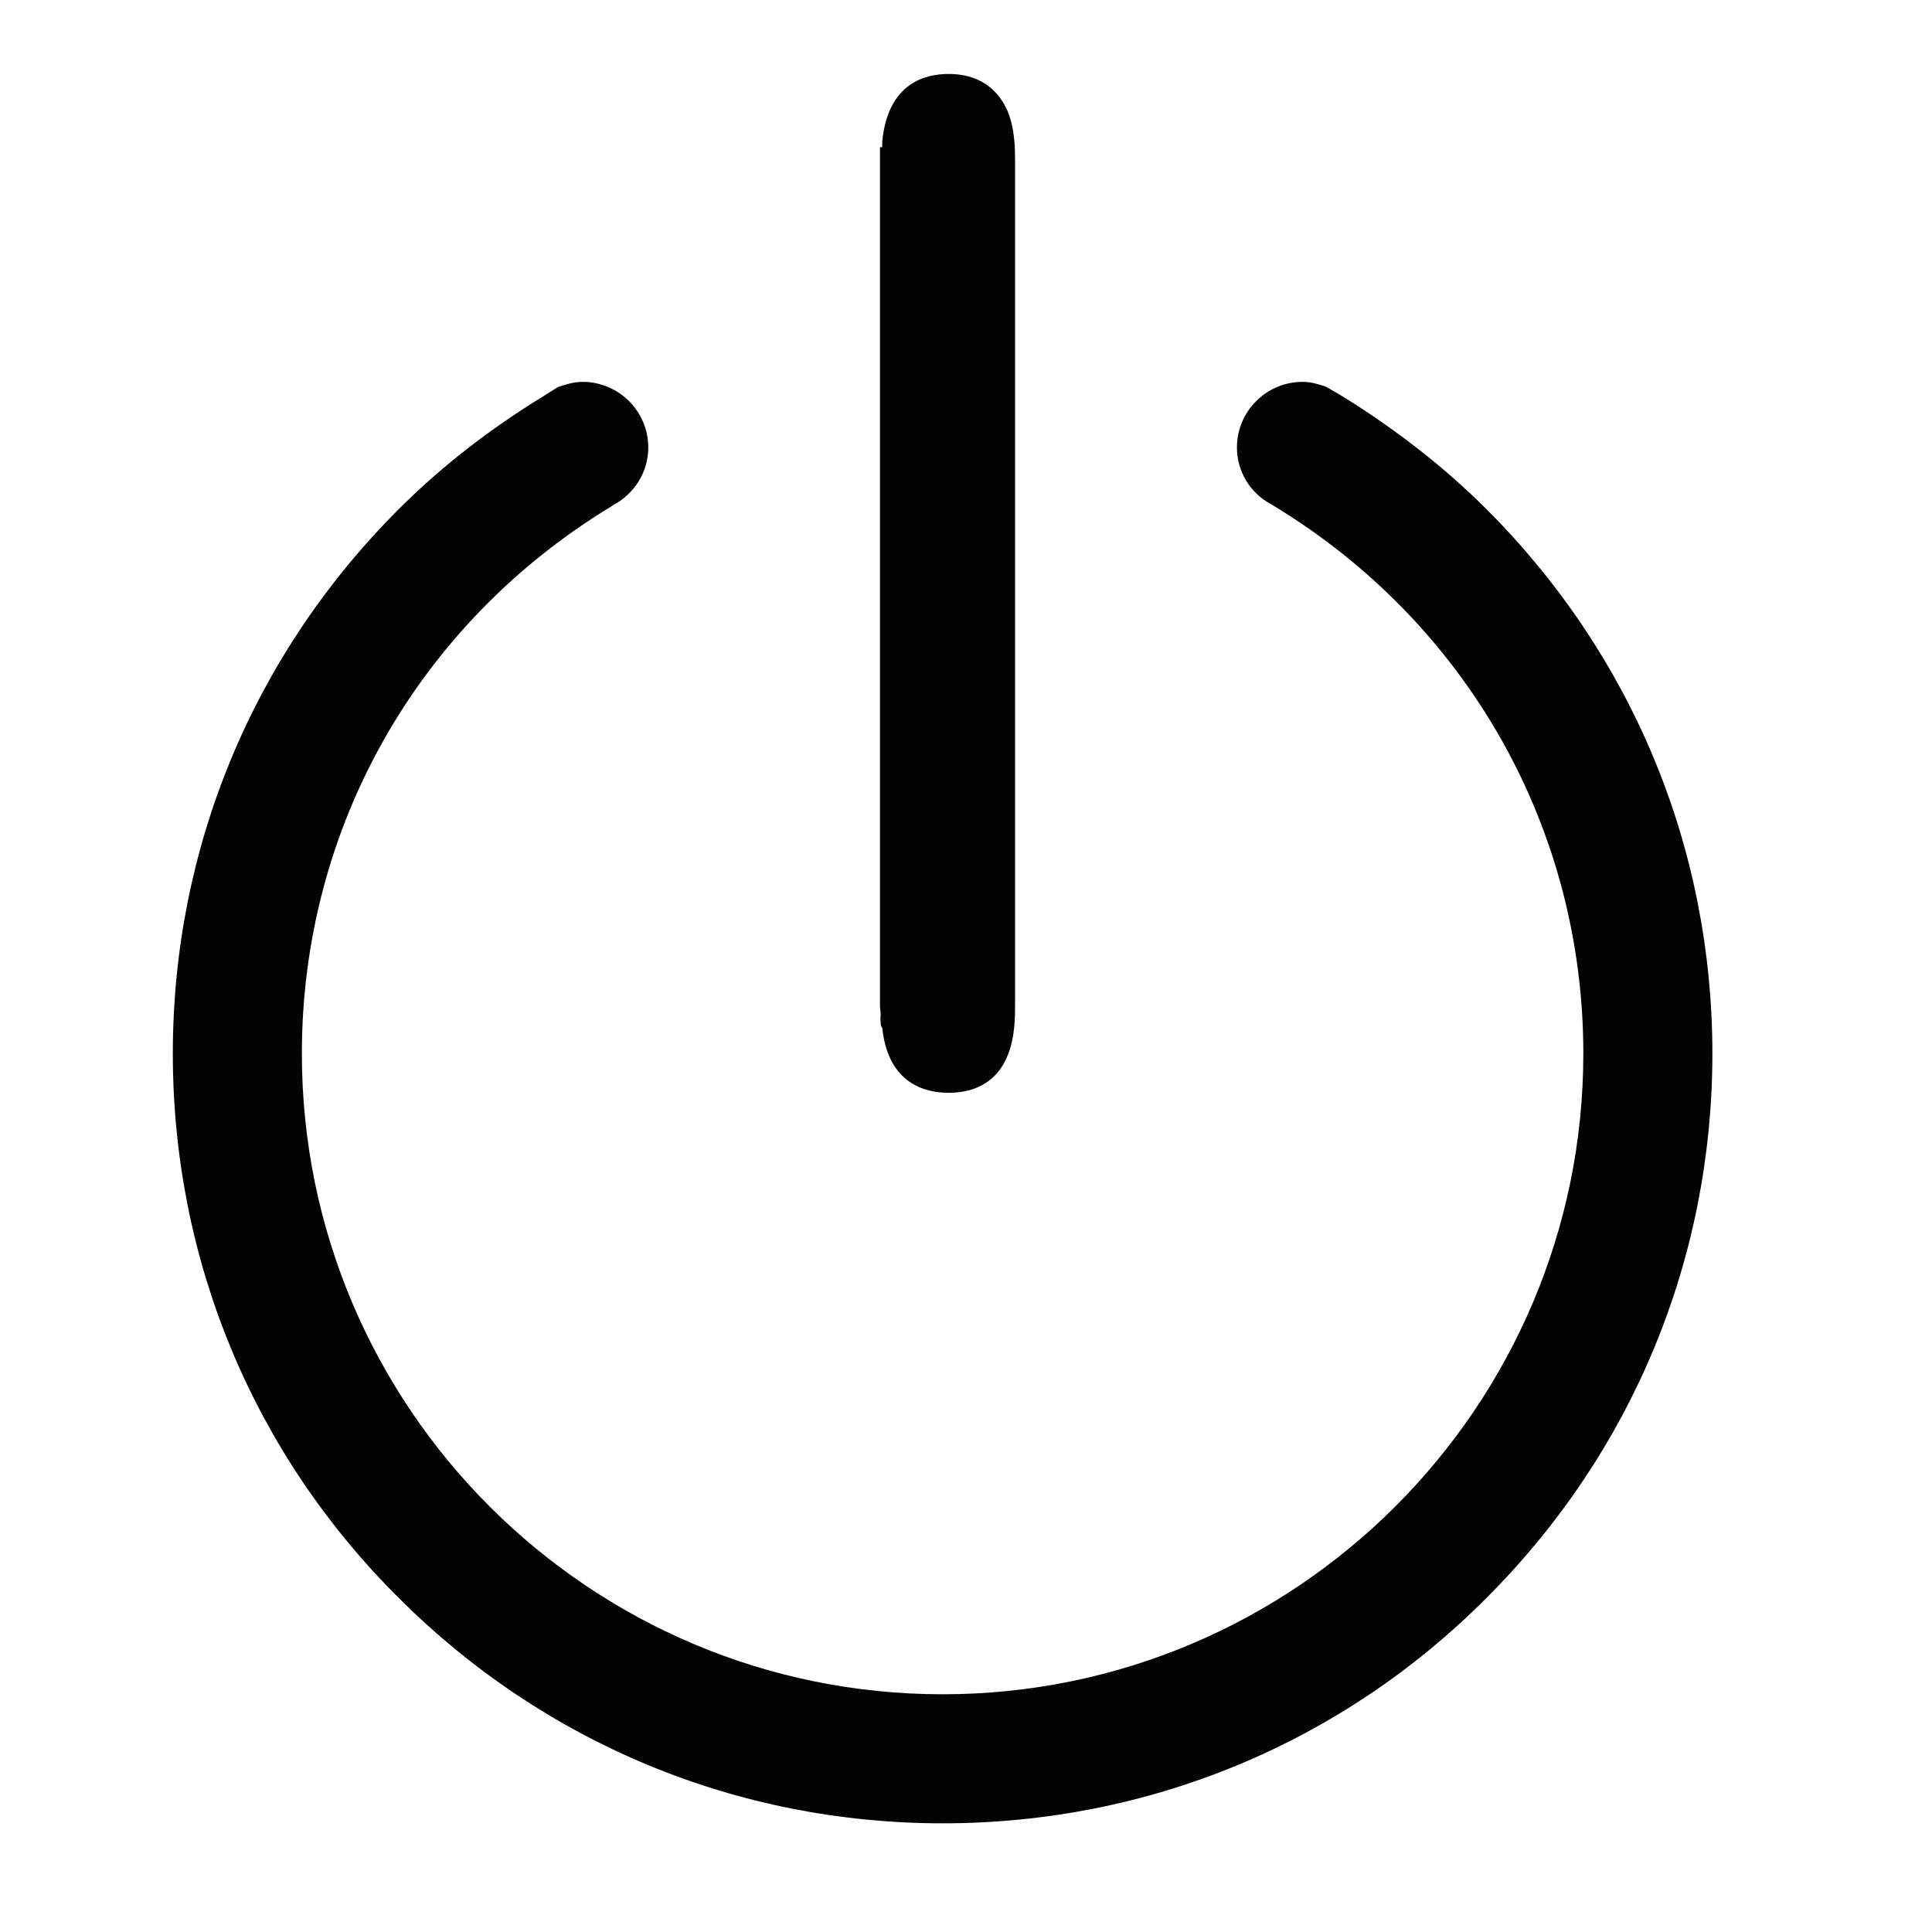 <?xml version="1.0" encoding="utf-8"?>
<!-- Generator: Adobe Illustrator 19.2.0, SVG Export Plug-In . SVG Version: 6.00 Build 0)  -->
<svg version="1.1" id="Capa_1" xmlns="http://www.w3.org/2000/svg" xmlns:xlink="http://www.w3.org/1999/xlink" x="0px" y="0px"
	 viewBox="0 0 256 256" style="enable-background:new 0 0 256 256;" xml:space="preserve">
<style type="text/css">
	.st0{fill:#020304;}
</style>
<g>
	<path class="st0" d="M197,67.5c-5.5-5.5-12-10.6-19.3-15.1l-1.9-1.1l-0.2-0.1c-0.7-0.2-1.7-0.6-3-0.6c-4.8,0-8.7,3.9-8.7,8.7
		c0,3.1,1.7,6,4.5,7.5l0.5,0.3c25.6,15.6,40.9,42.7,40.9,72.5c0,46.8-38.1,84.9-84.9,84.9S40,186.5,40,139.6
		c0-29.8,15.3-56.9,41-72.5l0.3-0.2c2.8-1.5,4.6-4.4,4.6-7.6c0-4.8-3.9-8.7-8.7-8.7c-1.3,0-2.4,0.4-3.3,0.7L72,52.5
		c-7.2,4.4-13.6,9.4-19.2,15c-19.3,19.3-29.9,44.9-29.9,72.1c0,27.3,10.6,52.9,29.9,72.1c19.3,19.3,44.9,29.9,72.1,29.9
		c27.3,0,52.9-10.6,72.1-29.9c19.3-19.3,29.9-44.9,29.9-72.1C226.9,112.4,216.3,86.8,197,67.5z"/>
	<path class="st0" d="M116.7,135.6c0,0.3,0.1,0.5,0.2,0.6c0.8,7.5,5.8,8.6,8.8,8.6c3.8,0,6.5-1.7,7.8-4.9c1-2.4,1-5.2,1-6.6V21.3
		c0-1.5,0-4.2-1-6.6c-1.4-3.2-4.1-4.9-7.8-4.9c-3,0-8,1.1-8.8,8.9l0,0.2c0,0.2,0,0.4,0,0.6h-0.3v113.8c0,0.4,0.1,0.8,0.1,1.3
		C116.6,134.9,116.7,135.2,116.7,135.6z"/>
</g>
</svg>
